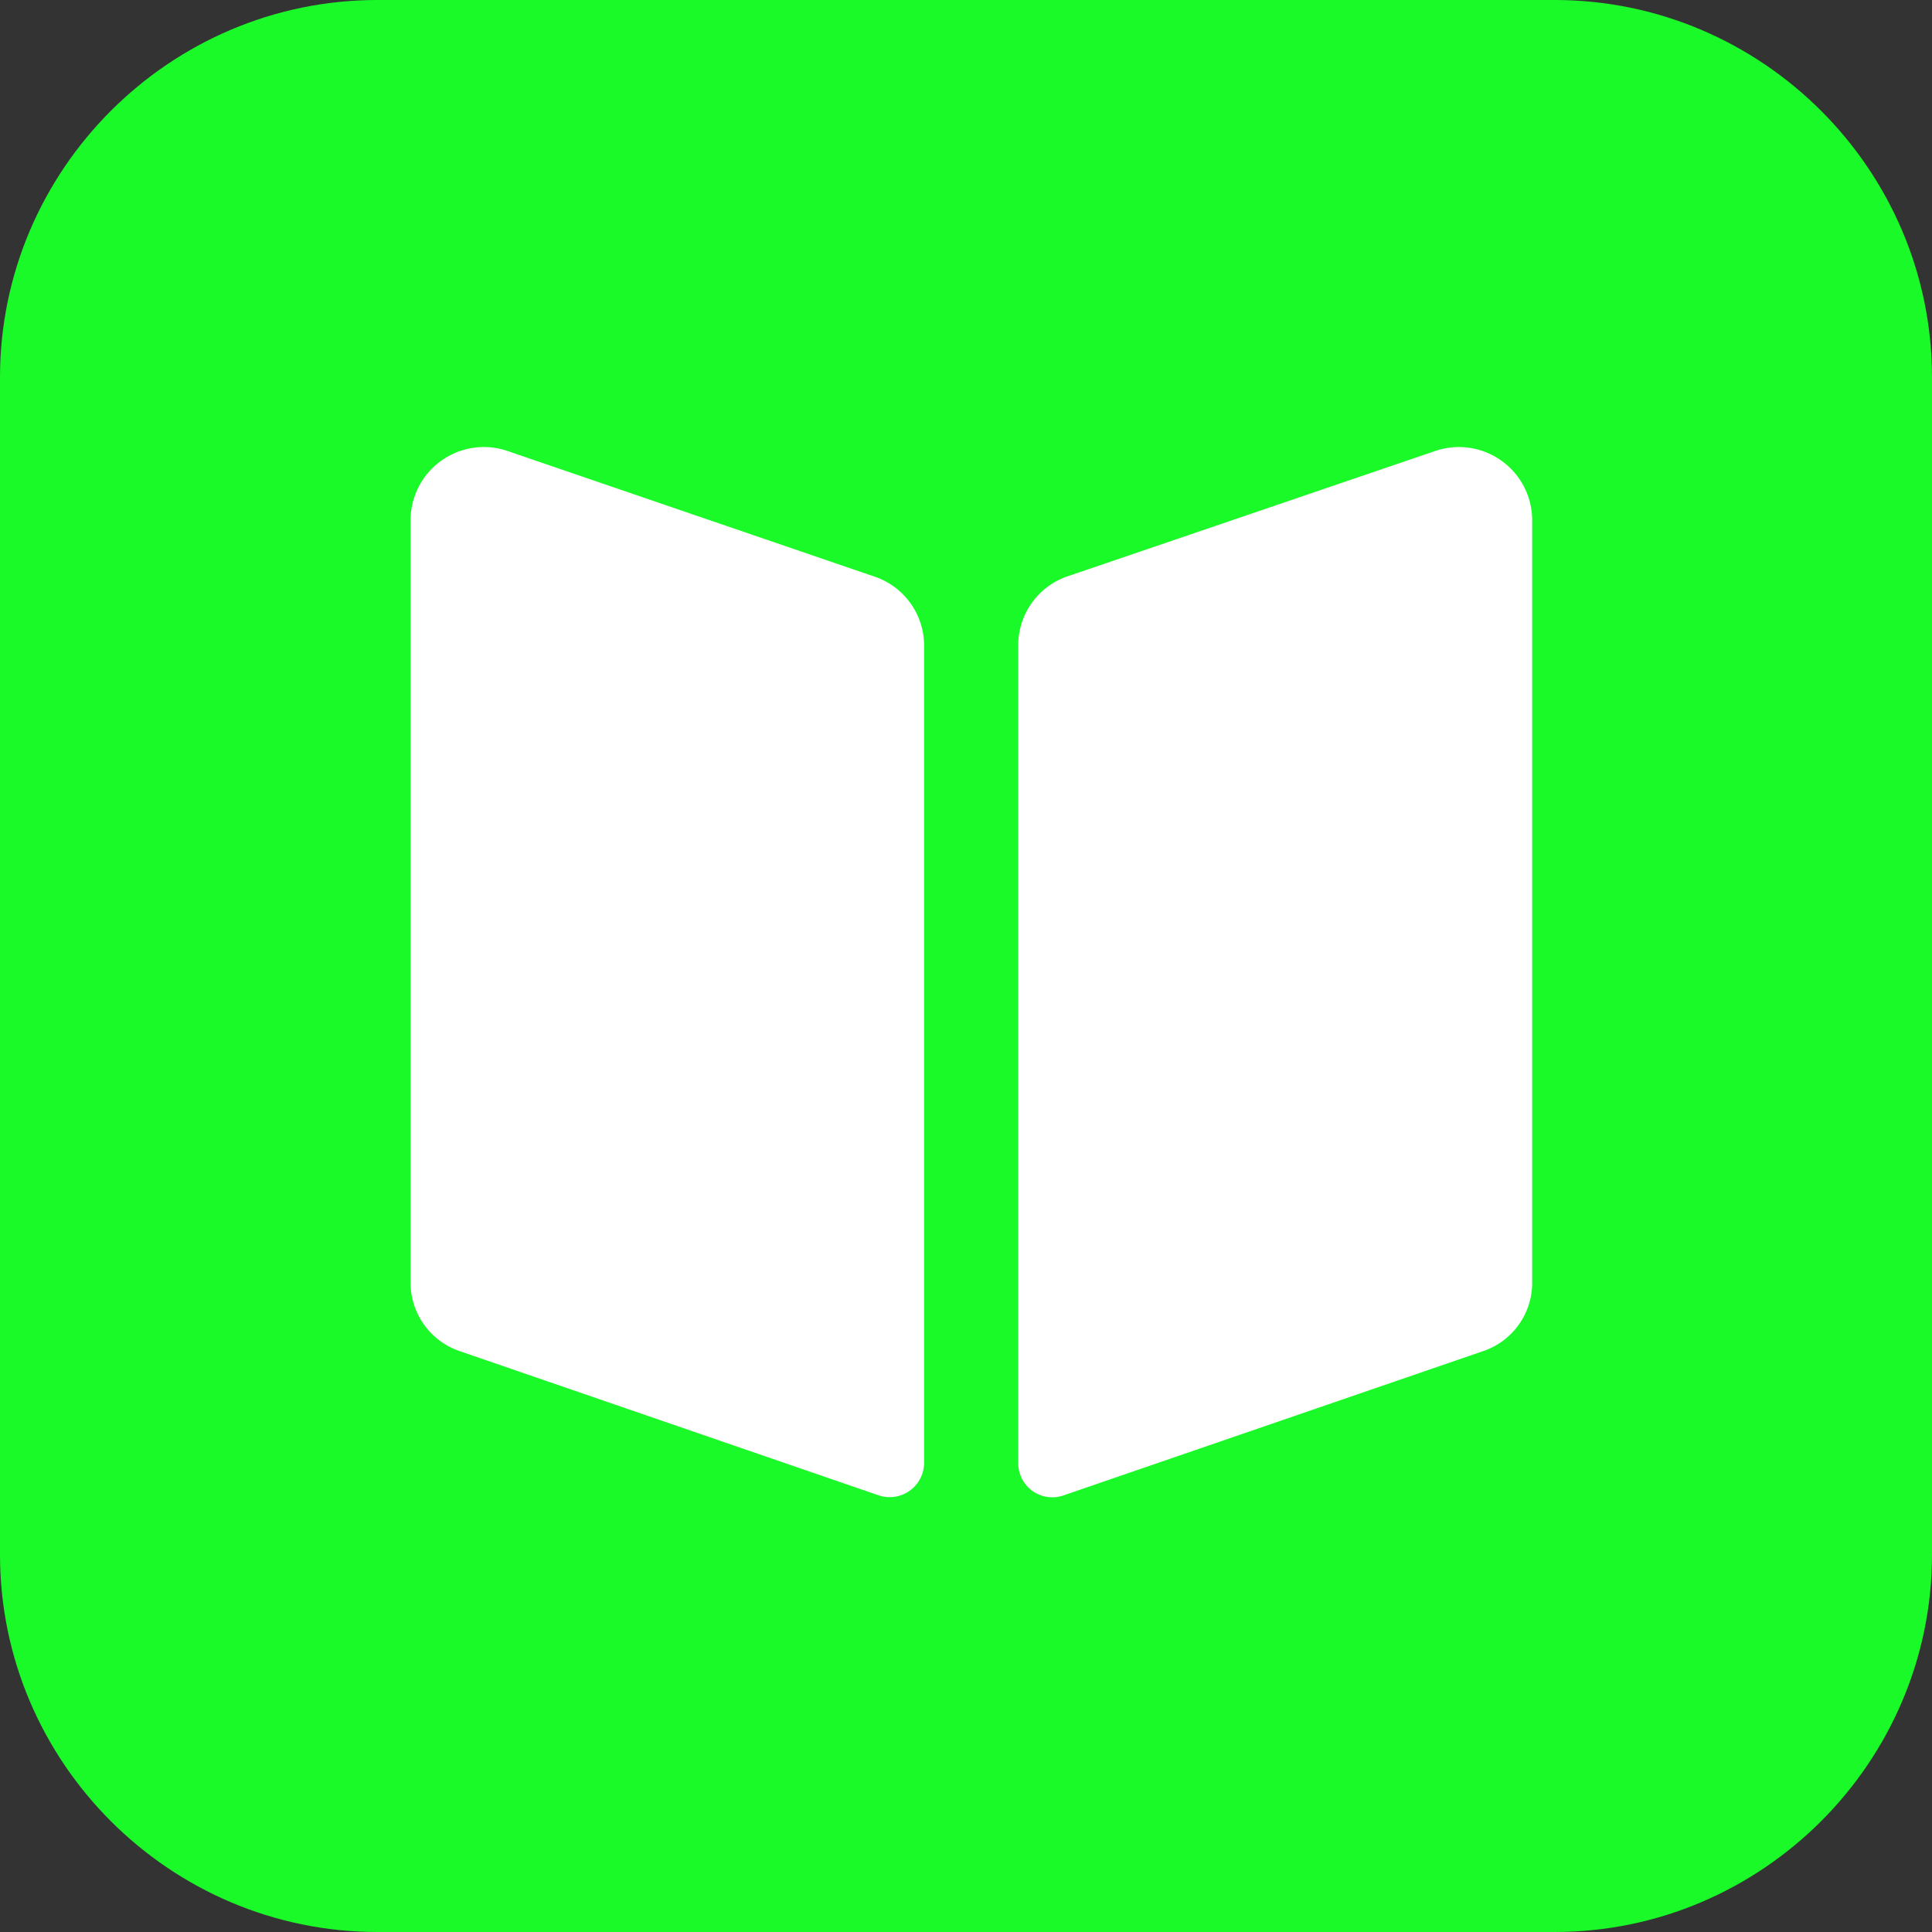 <?xml version="1.0" standalone="no"?><!DOCTYPE svg PUBLIC "-//W3C//DTD SVG 1.1//EN" "http://www.w3.org/Graphics/SVG/1.1/DTD/svg11.dtd"><svg t="1555588259965" class="icon" style="" viewBox="0 0 1024 1024" version="1.1" xmlns="http://www.w3.org/2000/svg" p-id="1277" xmlns:xlink="http://www.w3.org/1999/xlink" width="128" height="128"><rect x="0" y="0" width="1024" height="1024" fill="#333333" stroke="none"/><defs><style type="text/css"></style></defs><path d="M1024 824c0 110-90 200-200 200H200C90 1024 0 934 0 824V200C0 90 90 0 200 0h624c110 0 200 90 200 200v624z" fill="#1afa29" p-id="1278" data-spm-anchor-id="a313x.7781069.0.i3" class="selected"></path><path d="M489.788 775.469a18.273 18.273 0 0 1-7.553 14.594 18.29 18.29 0 0 1-16.222 2.606l-222.082-76.438c-15.813-5.244-26.438-20.075-26.328-36.726V276.106a38.86 38.86 0 0 1 16.022-31.741 38.84 38.84 0 0 1 35.15-5.41l195.959 67.088a38.636 38.636 0 0 1 25.053 35.456v433.97z m322.293-95.963c0.175 16.676-10.475 31.538-26.331 36.726L563.456 792.67a18.057 18.057 0 0 1-16.306-2.494 18.014 18.014 0 0 1-7.463-14.706V341.291a38.642 38.642 0 0 1 25.05-35.456l196.175-66.878a38.826 38.826 0 0 1 34.882 5.225 38.828 38.828 0 0 1 16.287 31.291v404.033z m0 0" fill="#FFFFFF" p-id="1279"></path></svg>
